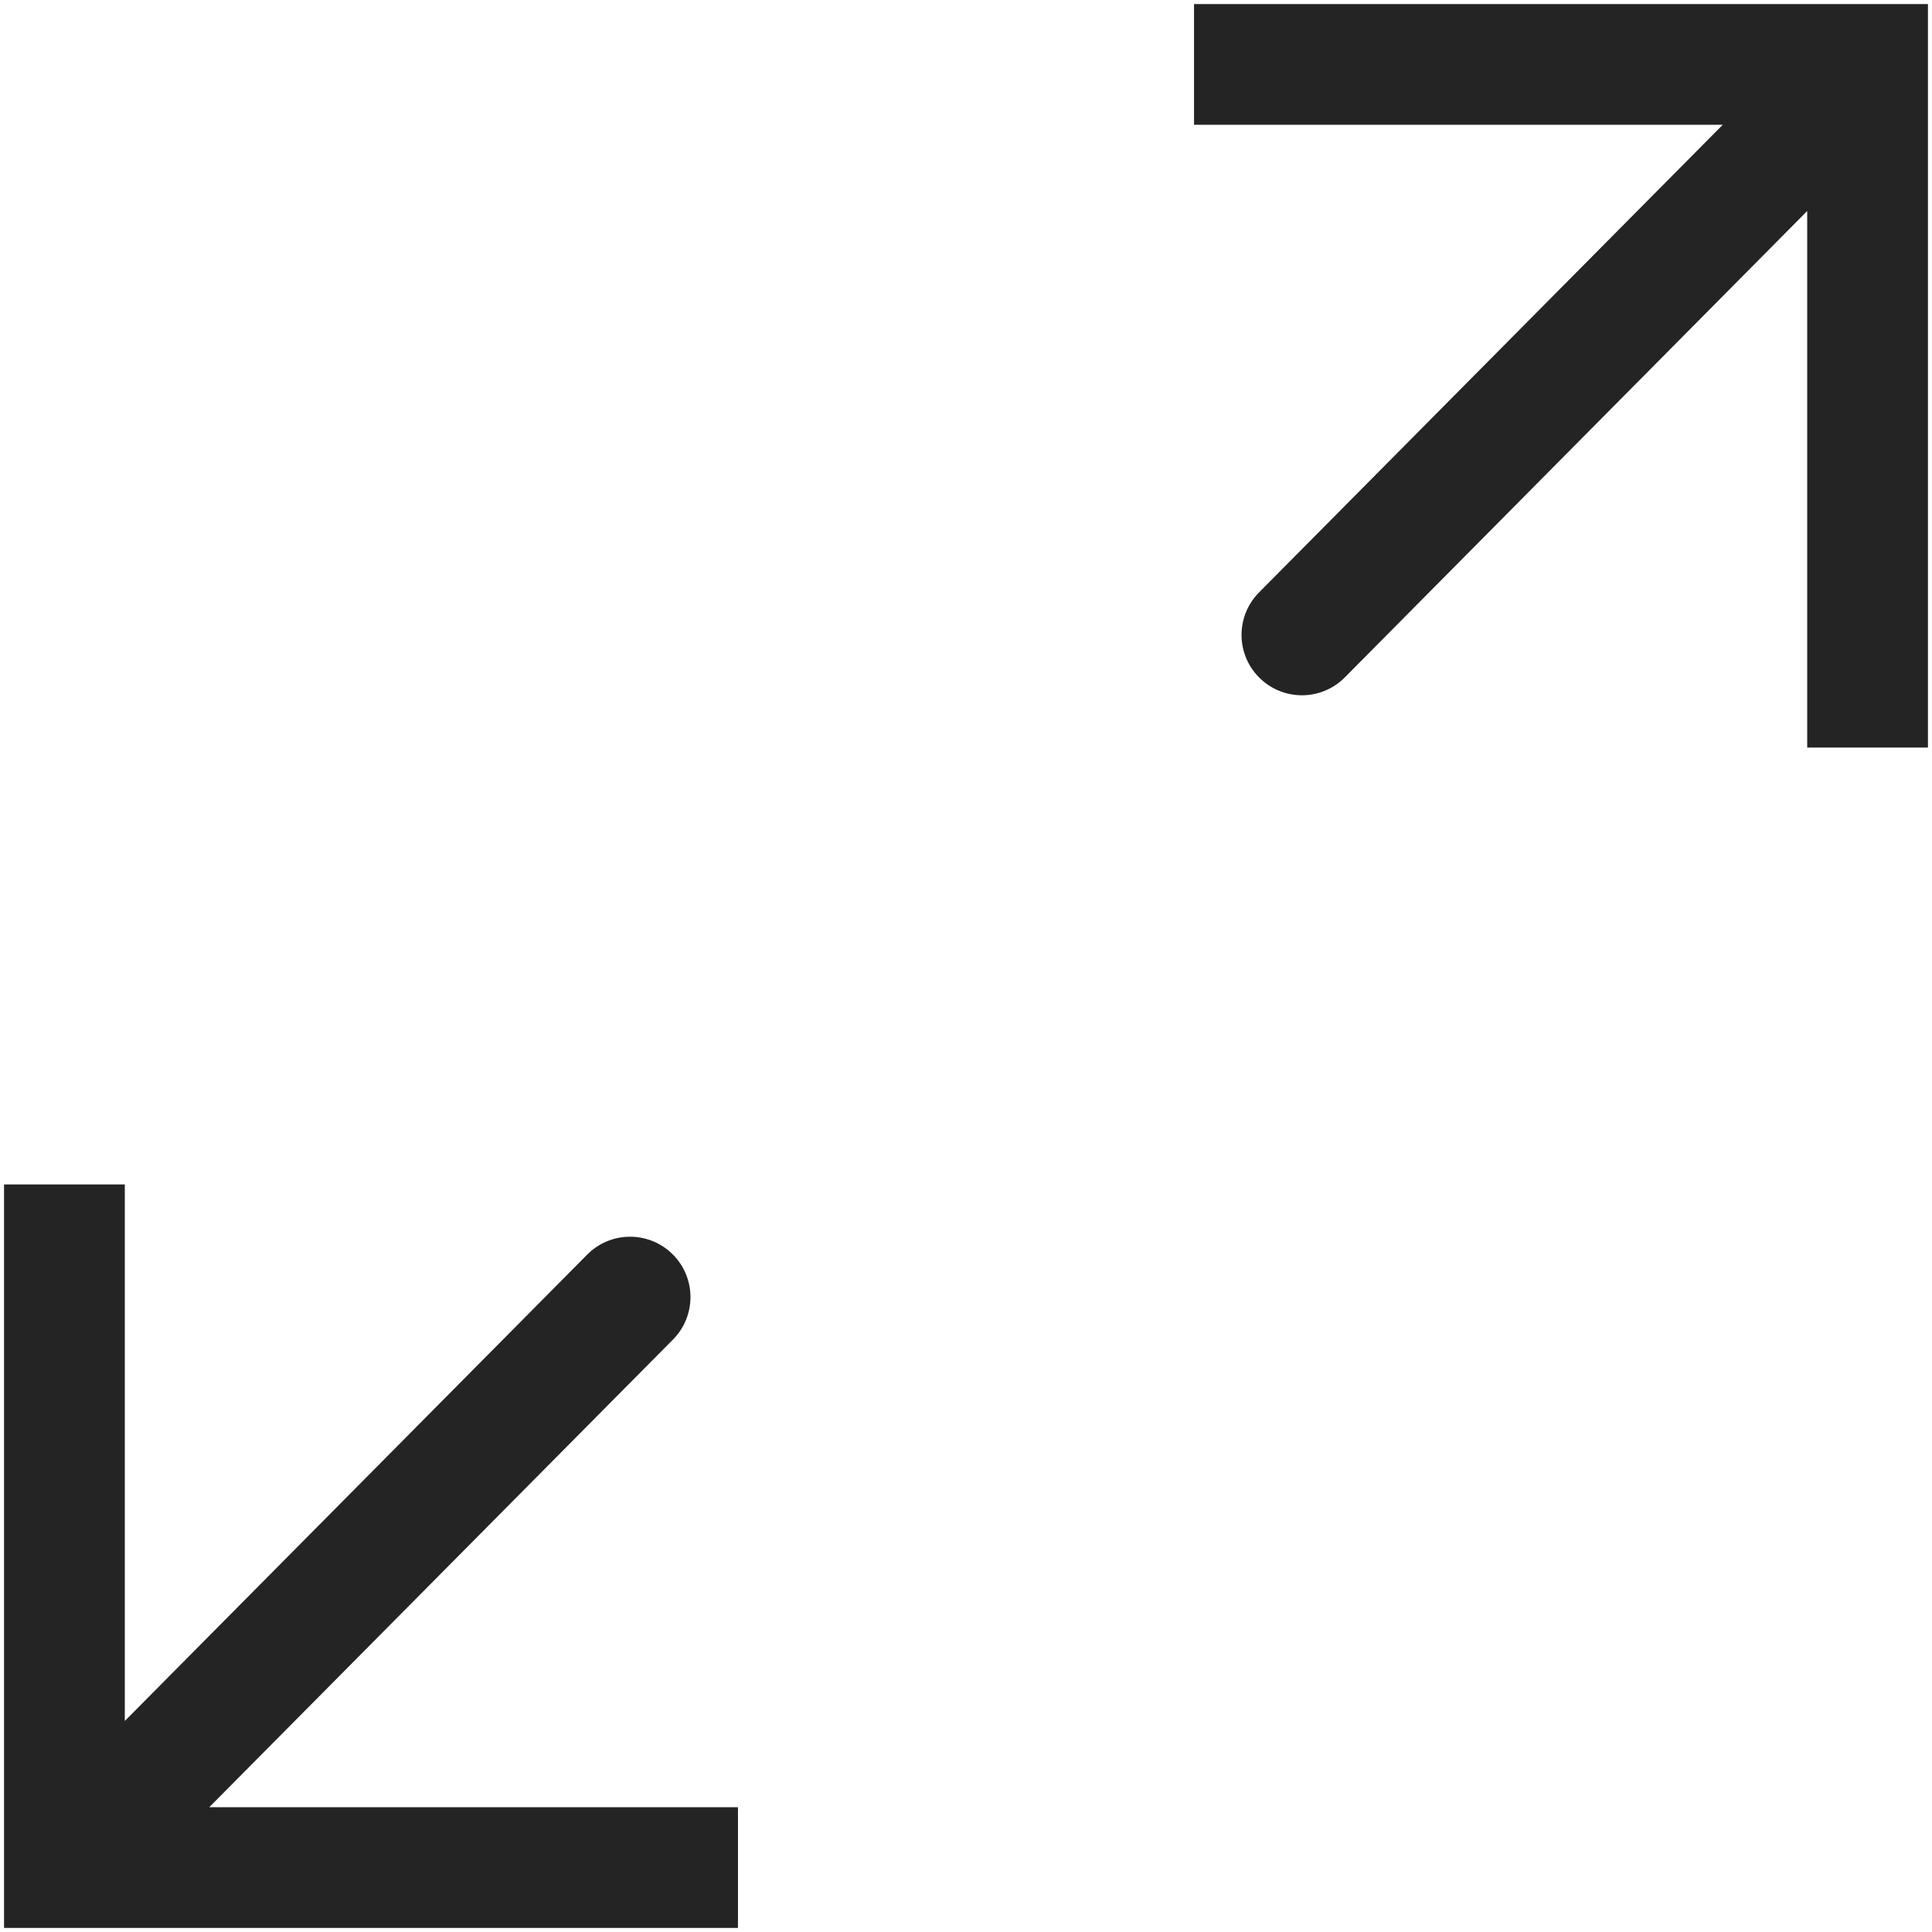 <svg width="32" height="32" viewBox="0 0 32 32" fill="none" xmlns="http://www.w3.org/2000/svg">
<g clip-path="url(#clip0_12_6922)">
<path fill-rule="evenodd" clip-rule="evenodd" d="M29.933 3.495L22.274 11.22C21.885 11.612 21.252 11.615 20.86 11.226C20.467 10.837 20.465 10.204 20.854 9.812L28.534 2.067H19.777V0.067H30.933H31.933V1.051C31.933 1.061 31.933 1.072 31.933 1.082V12.382H29.933V3.495Z" fill="#242424"/>
<path fill-rule="evenodd" clip-rule="evenodd" d="M2.067 28.505L9.726 20.78C10.115 20.388 10.748 20.385 11.14 20.774C11.533 21.163 11.535 21.796 11.146 22.188L3.466 29.933H12.223V31.933H1.067H0.067V30.949C0.067 30.939 0.067 30.928 0.067 30.918L0.067 19.618H2.067L2.067 28.505Z" fill="#242424"/>
</g>
<defs>
<clipPath id="clip0_12_6922">
<rect width="32" height="32" fill="white"/>
</clipPath>
</defs>
</svg>
